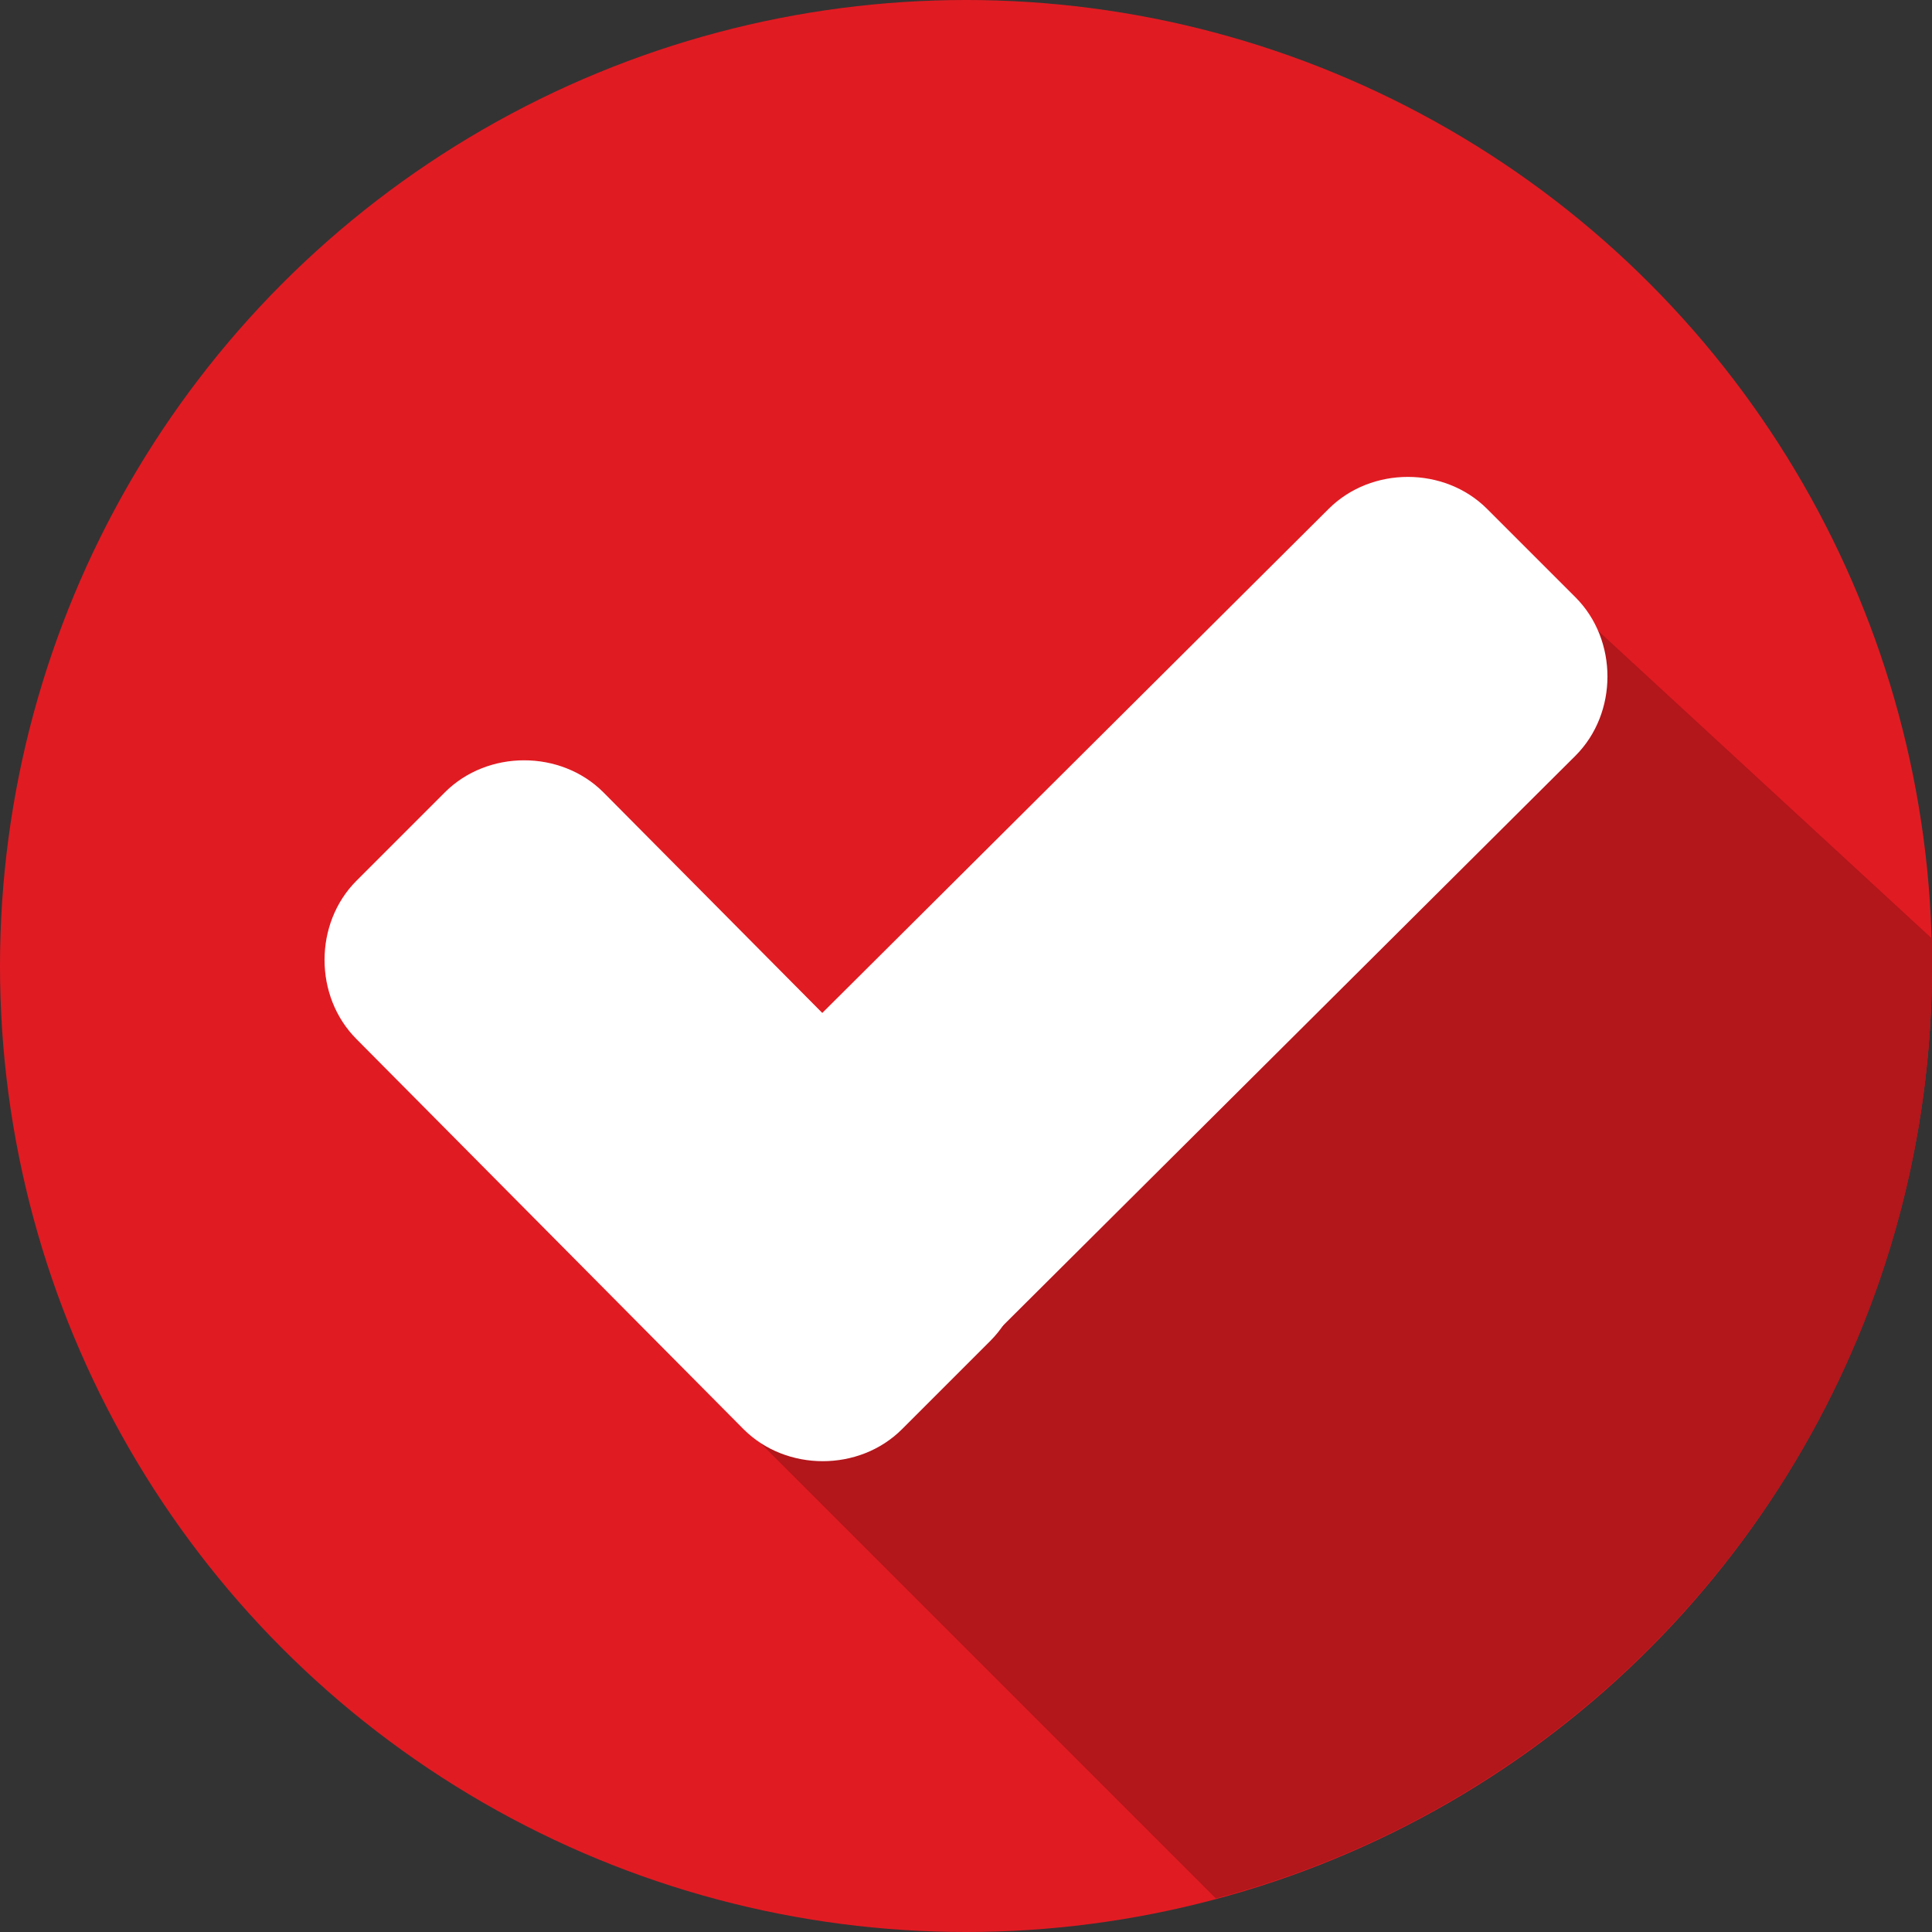 <svg width="507.2" height="507.2" xmlns="http://www.w3.org/2000/svg">

 <rect width="100%" height="100%" fill="#333333" stroke="none"/>

 <g>
  <title>background</title>
  <rect fill="none" id="canvas_background" height="402" width="582" y="-1" x="-1"/>
 </g>
 <g>
  <title>Layer 1</title>
  <circle id="svg_1" fill="#e11b22" r="253.6" cy="253.6" cx="253.6"/>
  <path id="svg_2" fill="#b3161b" d="m188.8,368l130.4,130.4c108,-28.8 188,-127.2 188,-244.8c0,-2.4 0,-4.8 0,-7.2l-102.4,-94.4l-216,216z"/>
  <g id="svg_3">
   <path id="svg_4" fill="#FFFFFF" d="m260,310.4c11.2,11.2 11.2,30.4 0,41.6l-23.2,23.2c-11.2,11.2 -30.4,11.2 -41.6,0l-101.6,-102.4c-11.2,-11.2 -11.2,-30.4 0,-41.6l23.2,-23.2c11.2,-11.2 30.4,-11.2 41.6,0l101.6,102.4z"/>
   <path id="svg_5" fill="#FFFFFF" d="m348.8,133.6c11.2,-11.2 30.4,-11.2 41.6,0l23.2,23.2c11.2,11.2 11.2,30.4 0,41.6l-176,175.2c-11.2,11.2 -30.4,11.2 -41.6,0l-23.2,-23.2c-11.2,-11.2 -11.2,-30.4 0,-41.6l176,-175.2z"/>
  </g>
  <g id="svg_6"/>
  <g id="svg_7"/>
  <g id="svg_8"/>
  <g id="svg_9"/>
  <g id="svg_10"/>
  <g id="svg_11"/>
  <g id="svg_12"/>
  <g id="svg_13"/>
  <g id="svg_14"/>
  <g id="svg_15"/>
  <g id="svg_16"/>
  <g id="svg_17"/>
  <g id="svg_18"/>
  <g id="svg_19"/>
  <g id="svg_20"/>
 </g>
</svg>